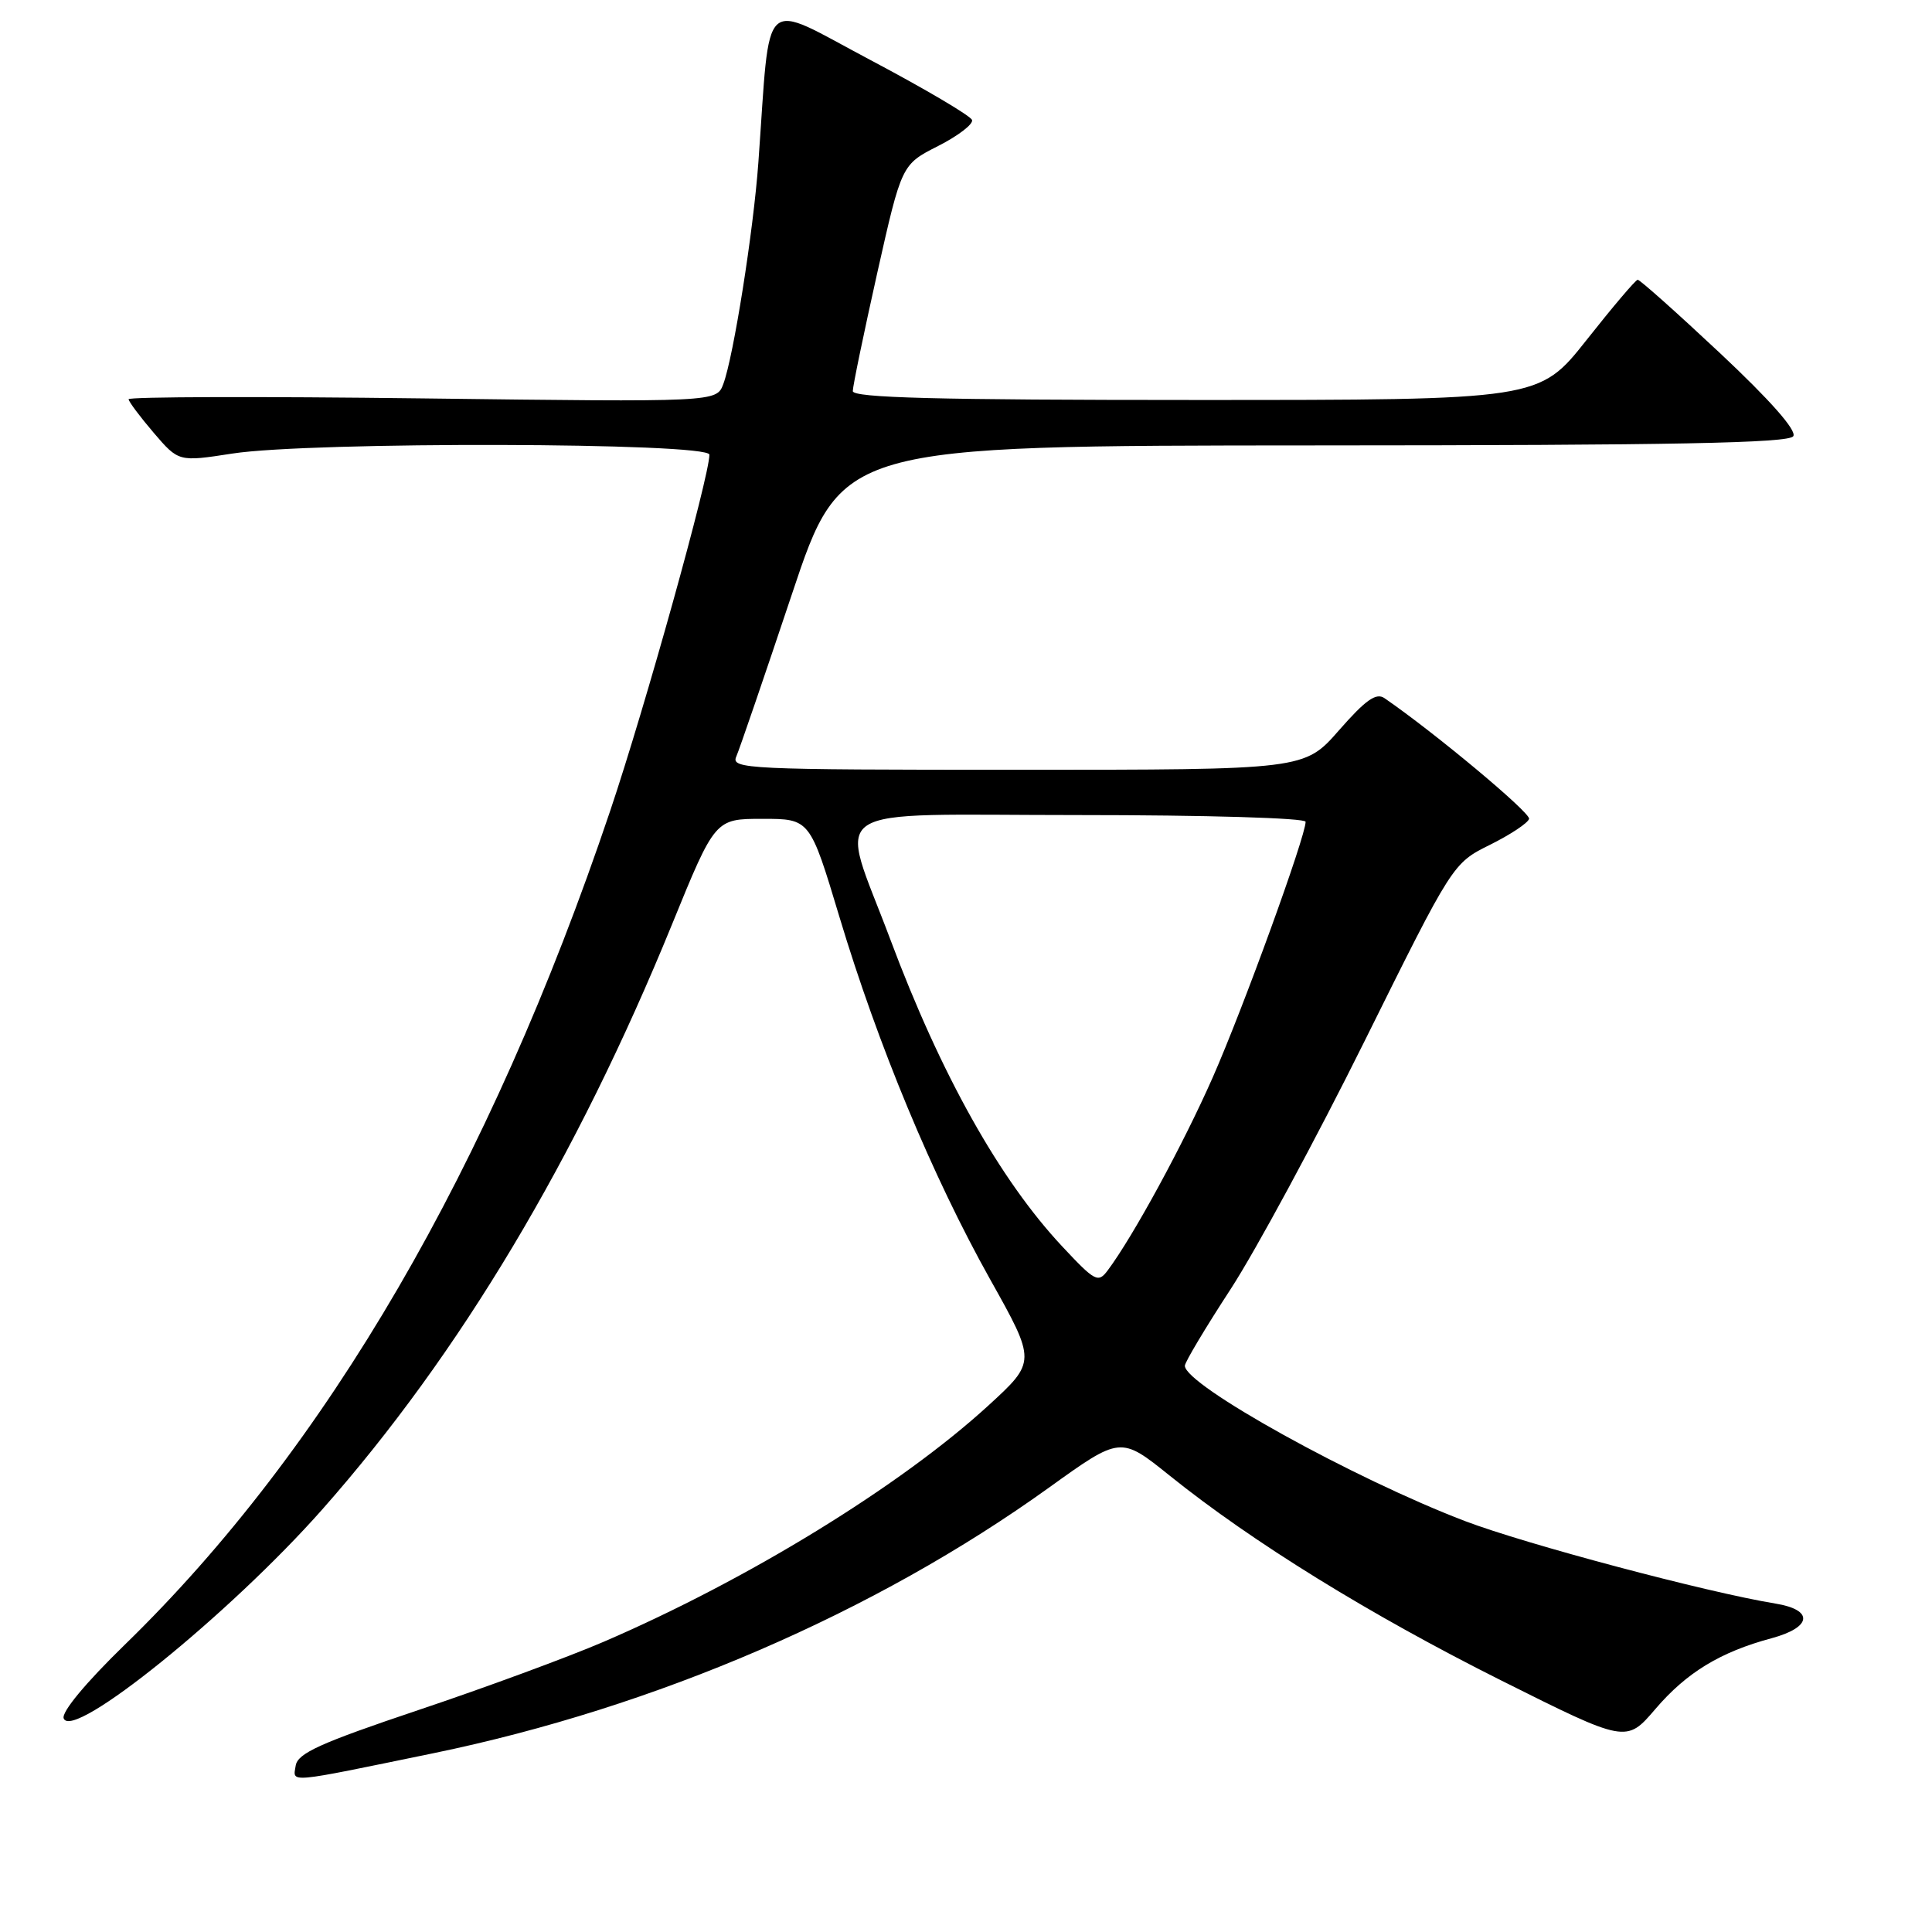 <?xml version="1.0" encoding="UTF-8" standalone="no"?>
<!DOCTYPE svg PUBLIC "-//W3C//DTD SVG 1.1//EN" "http://www.w3.org/Graphics/SVG/1.1/DTD/svg11.dtd" >
<svg xmlns="http://www.w3.org/2000/svg" xmlns:xlink="http://www.w3.org/1999/xlink" version="1.1" viewBox="0 0 256 256">
 <g >
 <path fill="currentColor"
d=" M 57.48 232.30 C 86.85 226.24 115.94 213.69 138.99 197.12 C 148.48 190.30 148.48 190.30 154.99 195.53 C 165.95 204.34 181.51 213.95 198.90 222.66 C 215.49 230.96 215.49 230.96 219.35 226.45 C 223.48 221.62 227.94 218.90 234.76 217.07 C 240.11 215.62 240.36 213.31 235.25 212.48 C 226.18 211.00 202.16 204.61 194.12 201.55 C 179.35 195.91 157.00 183.52 157.00 180.97 C 157.00 180.50 159.73 175.93 163.07 170.81 C 166.40 165.69 174.39 150.90 180.82 137.94 C 192.50 114.39 192.50 114.39 197.43 111.94 C 200.13 110.60 202.47 109.05 202.61 108.50 C 202.82 107.70 190.08 97.06 183.45 92.51 C 182.35 91.75 180.95 92.74 177.43 96.76 C 172.84 102.00 172.84 102.00 134.82 102.00 C 98.97 102.00 96.83 101.90 97.56 100.25 C 97.98 99.29 101.29 89.62 104.92 78.77 C 111.50 59.05 111.50 59.05 174.19 59.02 C 221.87 59.01 237.06 58.71 237.62 57.80 C 238.10 57.04 234.57 53.04 227.93 46.81 C 222.19 41.43 217.28 37.05 217.00 37.07 C 216.72 37.09 213.67 40.69 210.22 45.06 C 203.93 53.00 203.93 53.00 158.47 53.00 C 124.09 53.00 113.00 52.71 113.00 51.82 C 113.00 51.16 114.46 44.14 116.23 36.21 C 119.47 21.80 119.47 21.80 124.30 19.35 C 126.96 18.00 128.98 16.45 128.80 15.90 C 128.62 15.35 122.55 11.77 115.31 7.94 C 100.56 0.14 102.14 -1.30 100.49 21.50 C 99.84 30.57 97.19 47.30 95.84 50.89 C 94.94 53.28 94.94 53.28 55.97 52.79 C 34.54 52.52 17.02 52.57 17.04 52.90 C 17.06 53.23 18.56 55.23 20.37 57.35 C 23.67 61.20 23.67 61.20 30.78 60.10 C 41.15 58.49 94.00 58.62 94.00 60.25 C 93.98 63.19 85.50 93.66 80.84 107.48 C 64.91 154.76 43.28 191.92 16.56 217.91 C 11.35 222.98 8.12 226.87 8.44 227.70 C 9.60 230.72 30.44 213.87 42.70 200.01 C 60.91 179.41 76.37 153.55 89.04 122.50 C 94.75 108.50 94.75 108.50 101.03 108.50 C 107.32 108.50 107.32 108.50 111.23 121.50 C 116.34 138.50 123.56 155.86 131.17 169.47 C 137.31 180.43 137.31 180.43 130.91 186.29 C 119.24 196.95 99.08 209.32 80.00 217.54 C 75.33 219.55 64.30 223.62 55.50 226.57 C 42.44 230.96 39.44 232.31 39.18 233.96 C 38.82 236.27 37.76 236.36 57.48 232.30 Z  M 140.76 165.17 C 132.47 156.32 124.66 142.36 117.98 124.50 C 111.11 106.15 108.32 108.00 142.92 108.00 C 159.80 108.00 173.00 108.39 173.00 108.89 C 173.00 110.84 164.72 133.63 160.69 142.77 C 156.76 151.68 150.15 163.82 146.78 168.33 C 145.51 170.03 145.11 169.82 140.76 165.17 Z "/>
</g>
</svg>